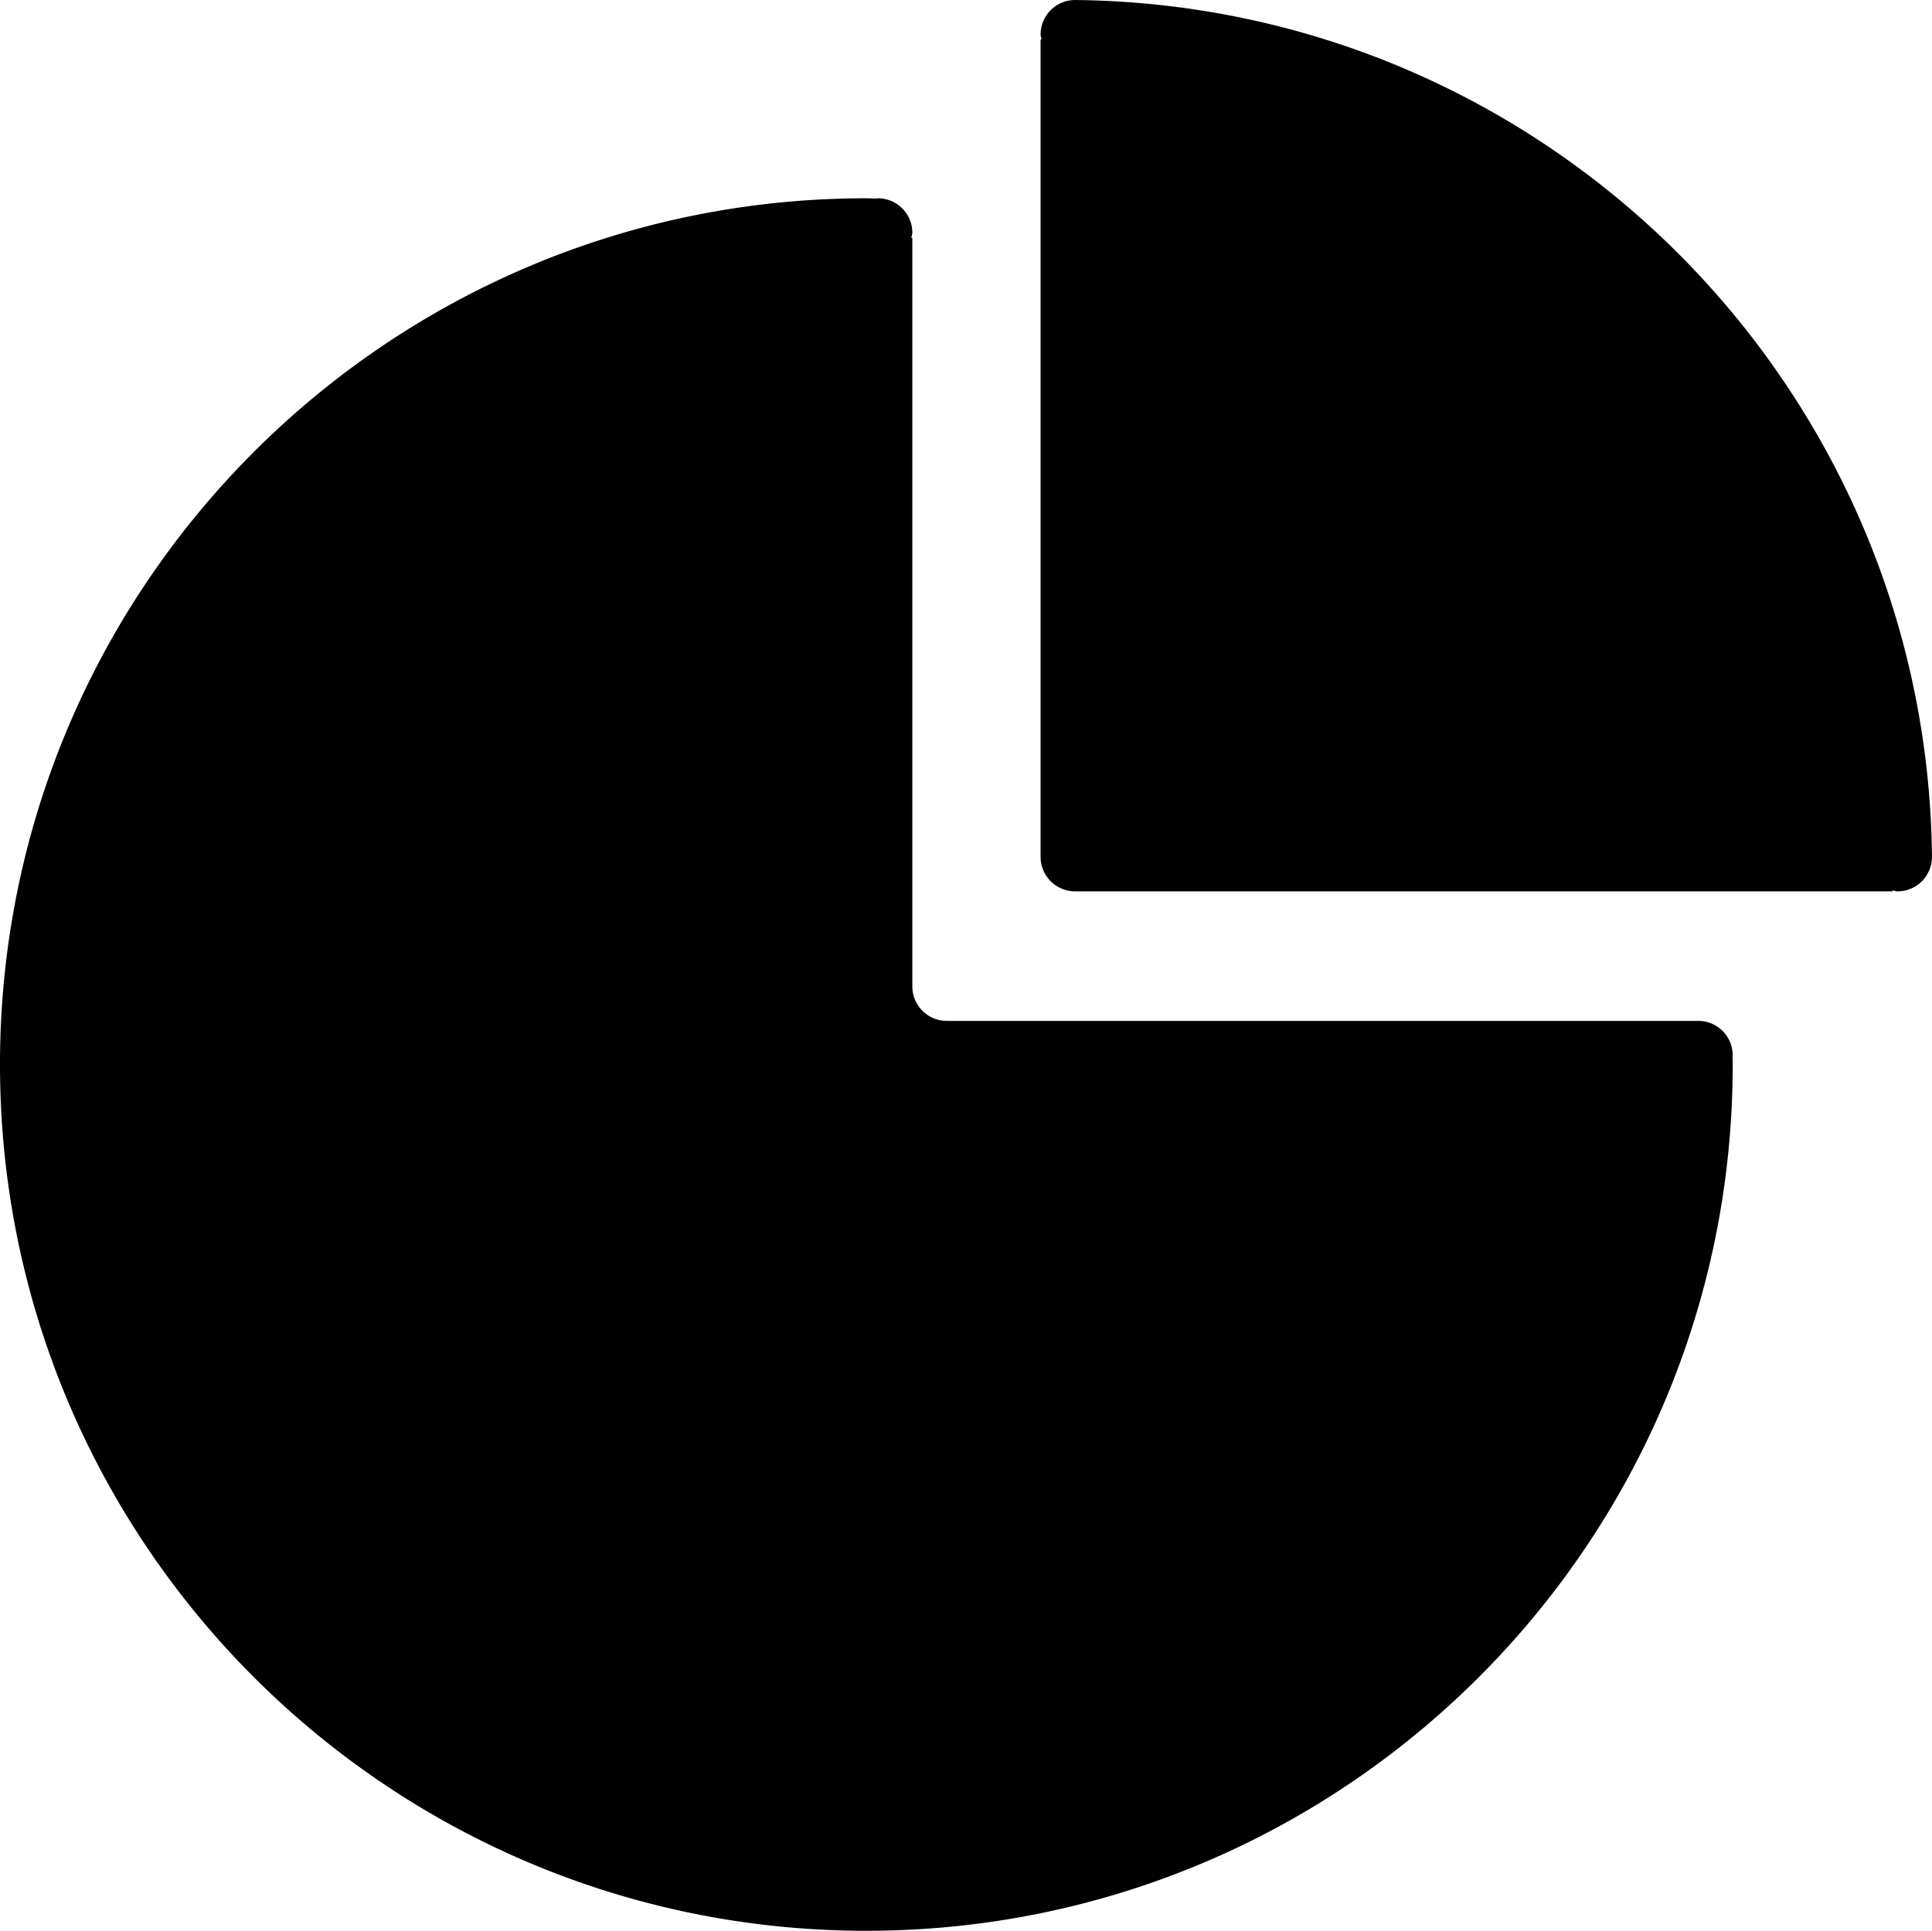 <svg xmlns="http://www.w3.org/2000/svg" viewBox="0 0 74.298 74.26"><path d="M41.342 0c-.731 0-1.325.594-1.325 1.326 0 .068.029.127.039.193h-.039v31.438c0 .732.594 1.326 1.325 1.326h31.437v-.039c.066.01.125.039.194.039.731 0 1.325-.594 1.325-1.326C74.11 14.837 59.462.189 41.342 0z"/><path d="M66.634 40.59c0-.732-.593-1.326-1.325-1.326H36.41a1.326 1.326 0 0 1-1.325-1.326V9.145h-.039c.01-.066.039-.125.039-.193 0-.733-.594-1.326-1.326-1.326-.032 0-.058.016-.089.018v-.009c-.118-.001-.235-.009-.353-.009C14.917 7.626 0 22.543 0 40.943S14.917 74.26 33.317 74.26s33.317-14.917 33.317-33.317c0-.106-.005-.211-.007-.318 0-.013.007-.023.007-.035z"/></svg>